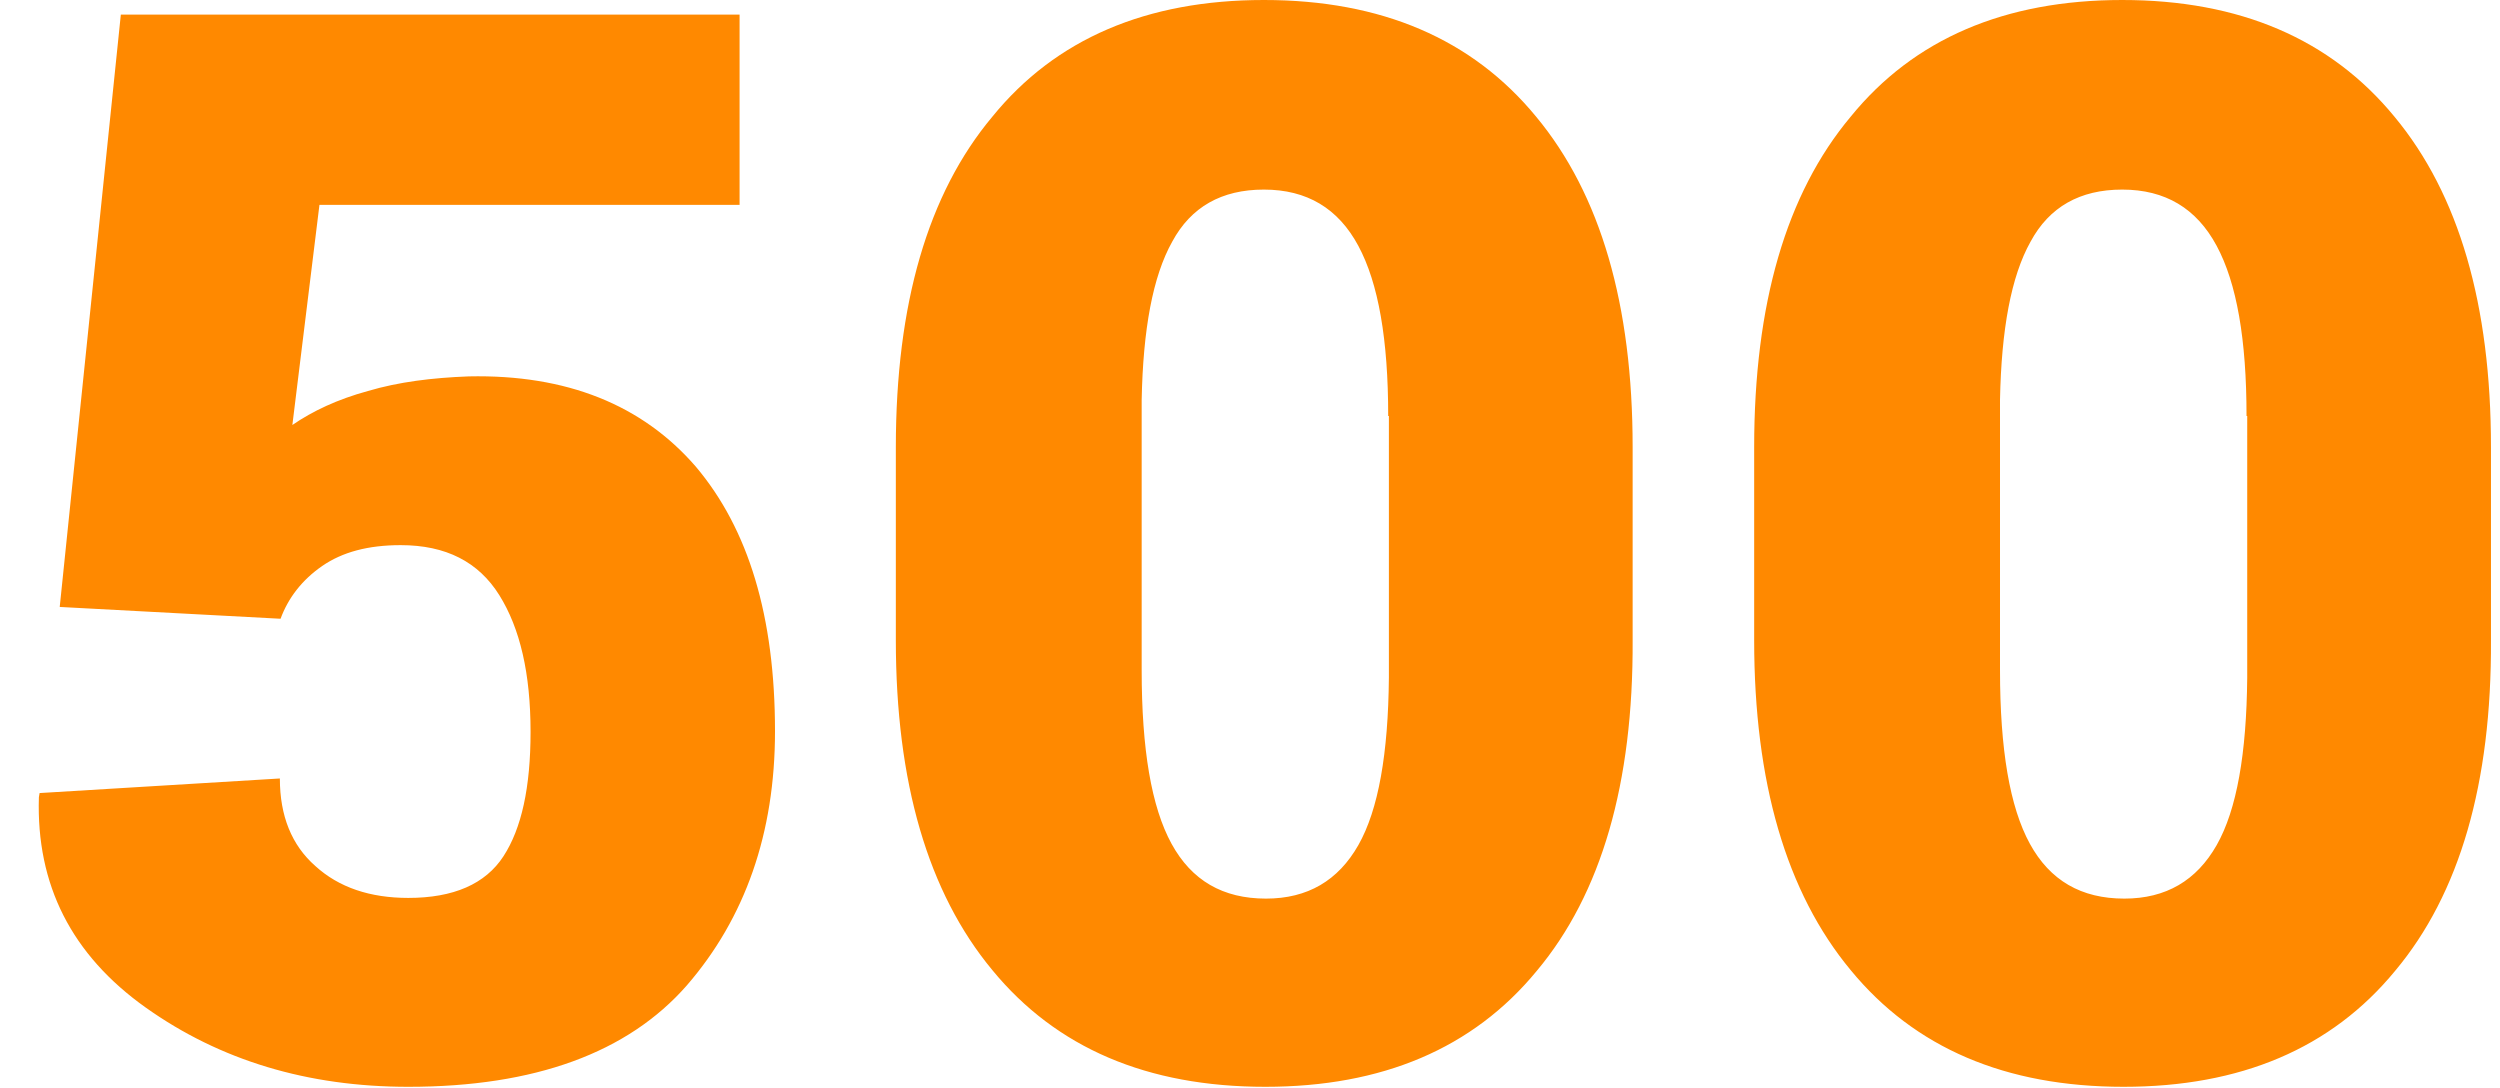 <?xml version="1.0" encoding="utf-8"?>
<!-- Generator: Adobe Illustrator 23.0.6, SVG Export Plug-In . SVG Version: 6.00 Build 0)  -->
<svg version="1.1" id="background" xmlns="http://www.w3.org/2000/svg" xmlns:xlink="http://www.w3.org/1999/xlink" x="0px" y="0px"
	 viewBox="0 0 360 156.6" style="enable-background:new 0 0 360 156.6;" xml:space="preserve">
<style type="text/css">
	.st0{fill:#FF8900;}
</style>
<path class="st0" d="M8.6,87.4l8.8-85.3h89.1v27.4H46l-3.9,31.7c2.9-2,6.5-3.7,10.9-4.9c4.4-1.3,9.2-1.9,14.5-2.1
	c14.1-0.3,25,4.1,32.7,13c7.6,9,11.4,21.6,11.4,38.1c0,14.7-4.3,26.9-12.7,36.6c-8.5,9.7-21.9,14.6-40.1,14.6
	c-14.5,0-27.1-3.8-37.8-11.4c-10.7-7.6-15.8-17.7-15.4-30.3l0.1-0.6l34.6-2.1c0,5.4,1.7,9.6,5.1,12.6c3.4,3.1,7.9,4.6,13.4,4.6
	c6.5,0,11.1-2,13.7-6c2.6-4,3.9-9.9,3.9-17.9c0-8.4-1.5-14.9-4.5-19.7c-3-4.8-7.7-7.2-14.2-7.2c-4.7,0-8.4,1-11.3,3
	c-2.9,2-4.9,4.6-6,7.6L8.6,87.4z M235.1,92.2V64.4c0-20.5-4.6-36.4-13.9-47.6C212,5.6,198.9,0,182,0c-16.9,0-30,5.6-39.1,16.8
	c-9.3,11.1-13.9,27-13.9,47.6v27.8c0,20.4,4.6,36.3,13.9,47.5c9.2,11.2,22.3,16.8,39.3,16.8c16.8,0,29.9-5.5,39.1-16.7
	C230.6,128.7,235.2,112.8,235.1,92.2L235.1,92.2z M200,97.6c-0.1,10.9-1.5,19-4.4,24.1c-2.9,5.1-7.3,7.7-13.3,7.7
	c-6.2,0-10.7-2.6-13.6-7.9c-2.9-5.3-4.3-13.6-4.3-25V57.6c0.2-10.2,1.6-17.8,4.4-22.8c2.7-5,7.1-7.5,13.2-7.5
	c6.2,0,10.7,2.7,13.6,8.1c2.9,5.4,4.3,13.5,4.3,24.5h0.1V97.6z M358.7,92.2V64.4c0-20.5-4.6-36.4-13.9-47.6
	C335.6,5.6,322.5,0,305.6,0c-16.9,0-30,5.6-39.1,16.8c-9.3,11.1-13.9,27-13.9,47.6v27.8c0,20.4,4.6,36.3,13.9,47.5
	c9.2,11.2,22.3,16.8,39.3,16.8c16.8,0,29.9-5.5,39.1-16.7C354.2,128.7,358.8,112.8,358.7,92.2L358.7,92.2z M323.6,97.6
	c-0.1,10.9-1.5,19-4.4,24.1c-2.9,5.1-7.3,7.7-13.3,7.7c-6.2,0-10.7-2.6-13.6-7.9c-2.9-5.3-4.3-13.6-4.3-25V57.6
	c0.2-10.2,1.6-17.8,4.4-22.8c2.7-5,7.1-7.5,13.2-7.5c6.2,0,10.7,2.7,13.6,8.1c2.9,5.4,4.3,13.5,4.3,24.5h0.1V97.6z"/>
</svg>
